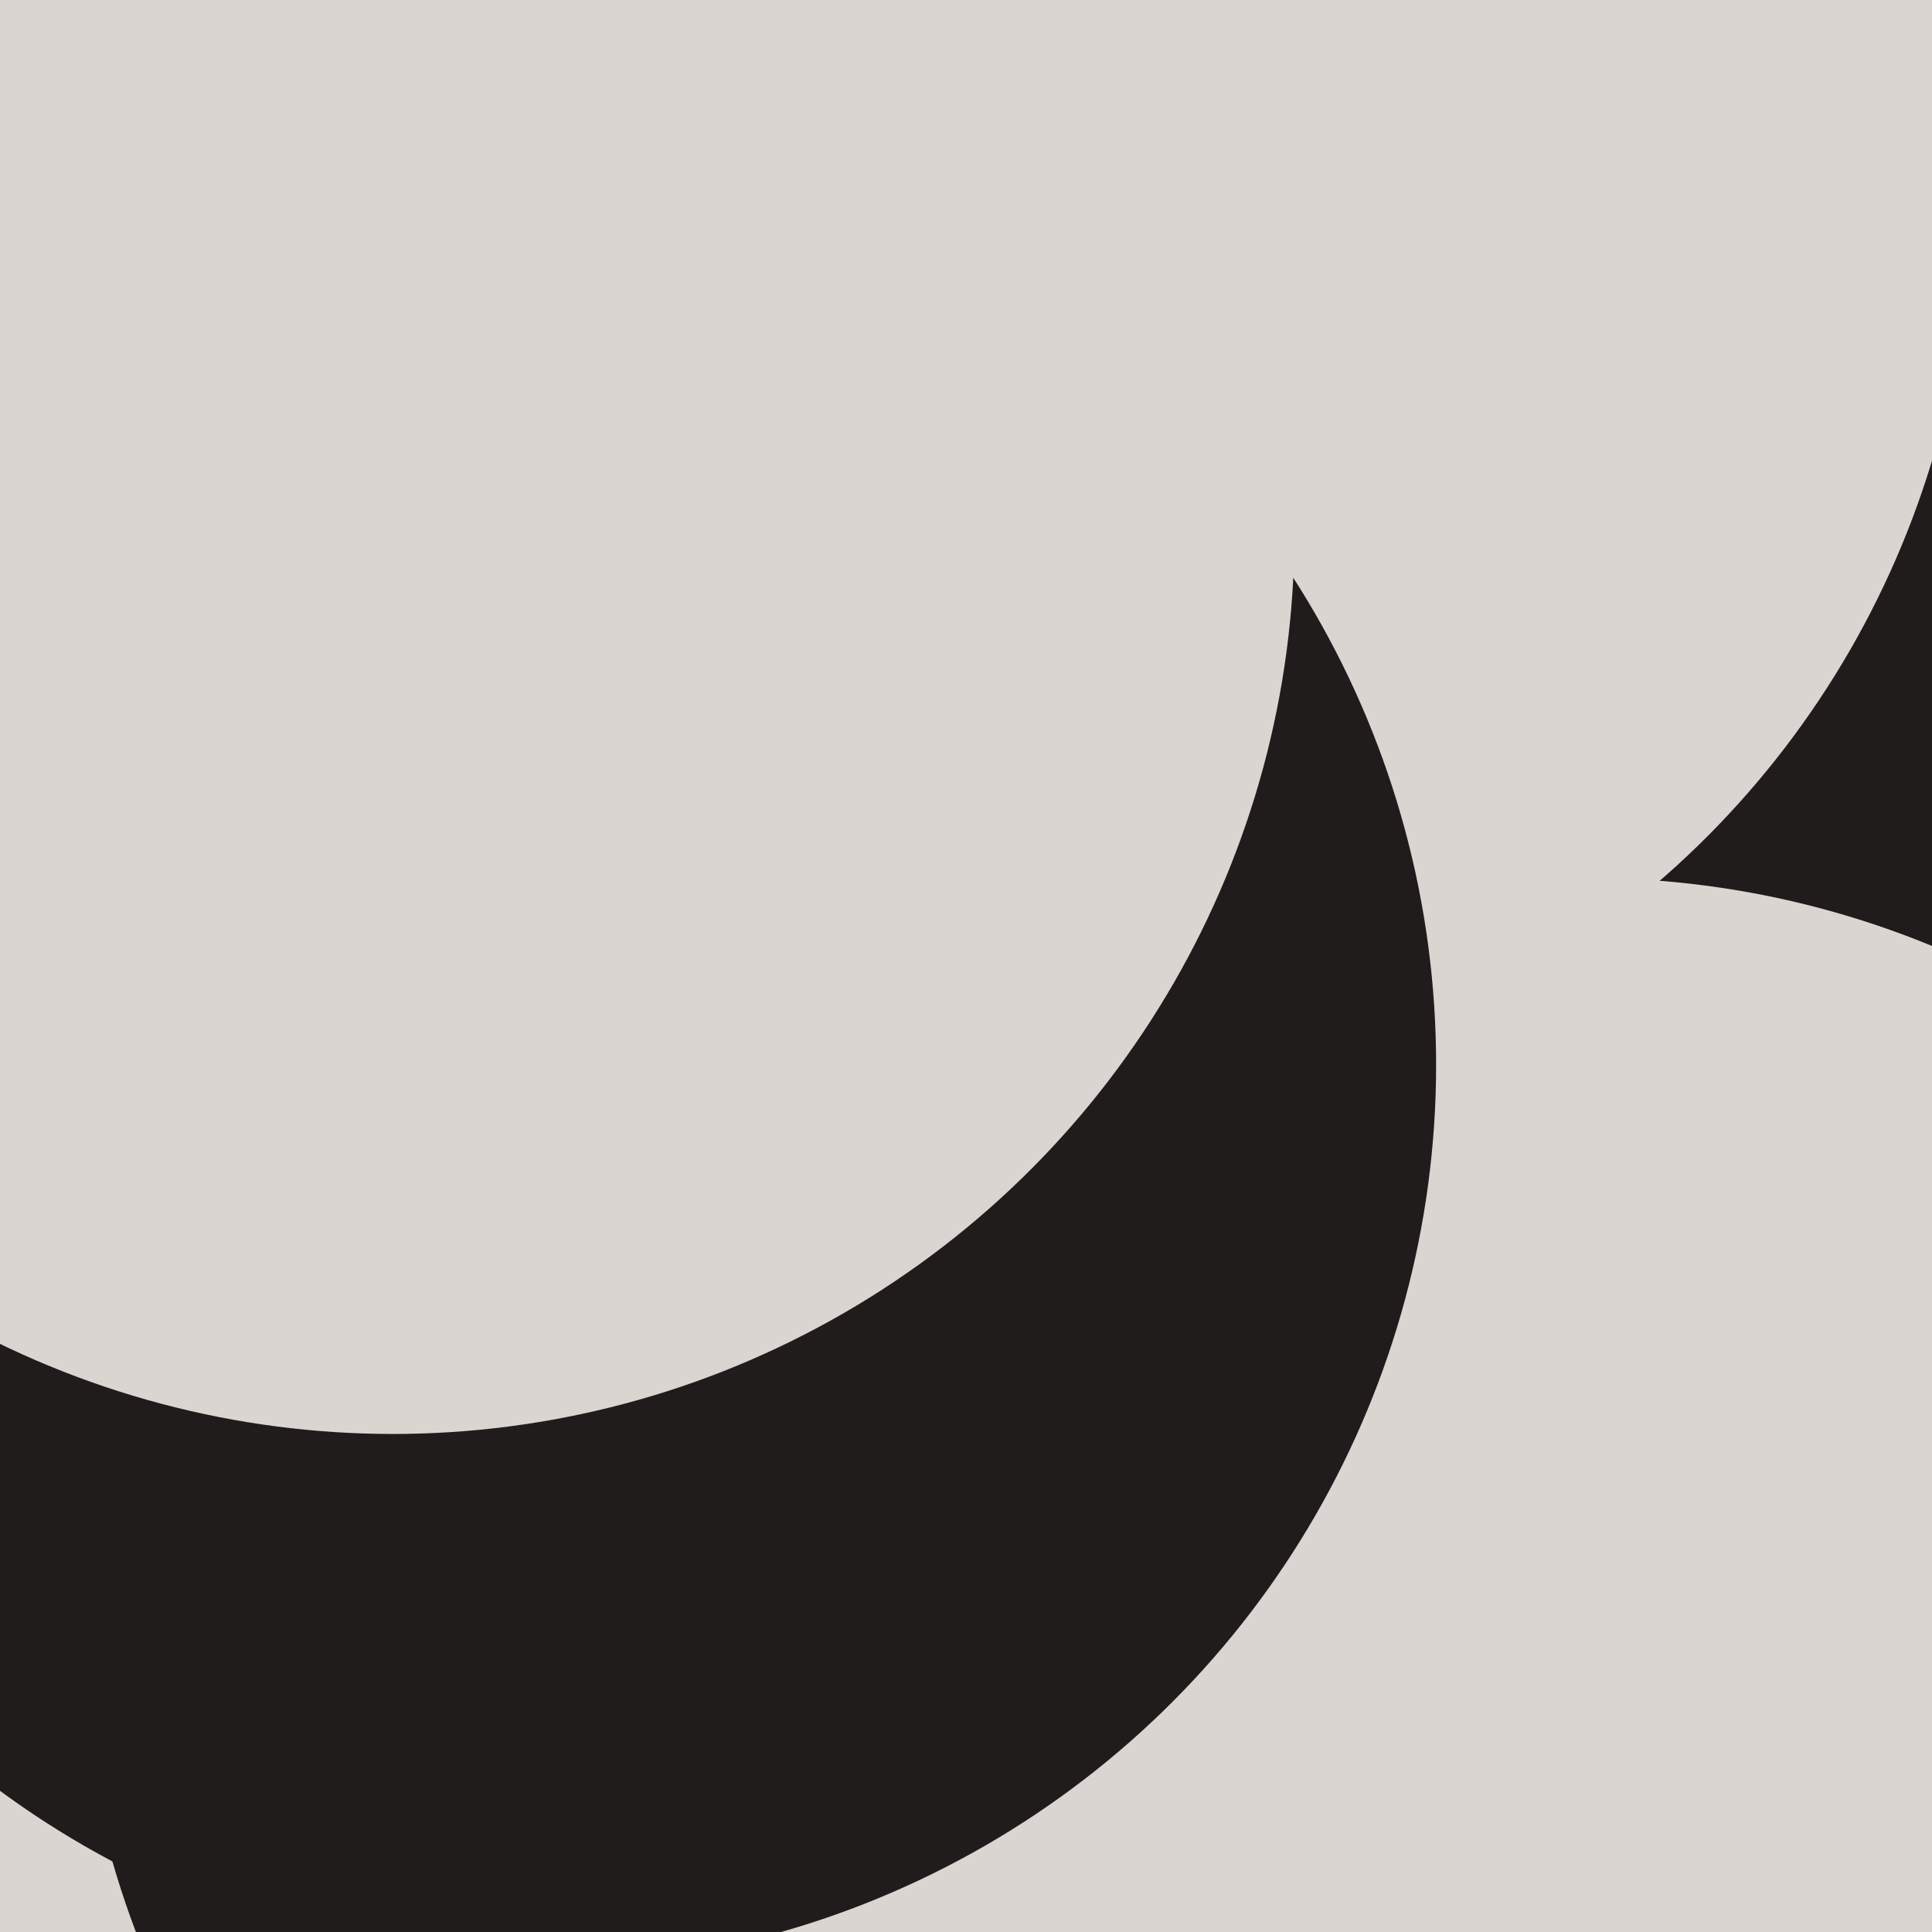 <svg id="visual" viewBox="0 0 900 900" width="900" height="900" xmlns="http://www.w3.org/2000/svg" xmlns:xlink="http://www.w3.org/1999/xlink" version="1.1"><defs><filter id="blur1" x="-10%" y="-10%" width="120%" height="120%"><feFlood flood-opacity="0" result="BackgroundImageFix"></feFlood><feBlend mode="normal" in="SourceGraphic" in2="BackgroundImageFix" result="shape"></feBlend><feGaussianBlur stdDeviation="189" result="effect1_foregroundBlur"></feGaussianBlur></filter></defs><rect width="900" height="900" fill="#201c1c"></rect><g filter="url(#blur1)"><circle cx="31" cy="544" fill="#dbd5d2" r="420"></circle><circle cx="456" cy="751" fill="#201c1c" r="420"></circle><circle cx="498" cy="93" fill="#dbd5d2" r="420"></circle><circle cx="740" cy="829" fill="#dbd5d2" r="420"></circle><circle cx="249" cy="496" fill="#201c1c" r="420"></circle><circle cx="183" cy="248" fill="#dbd5d2" r="420"></circle></g></svg>
